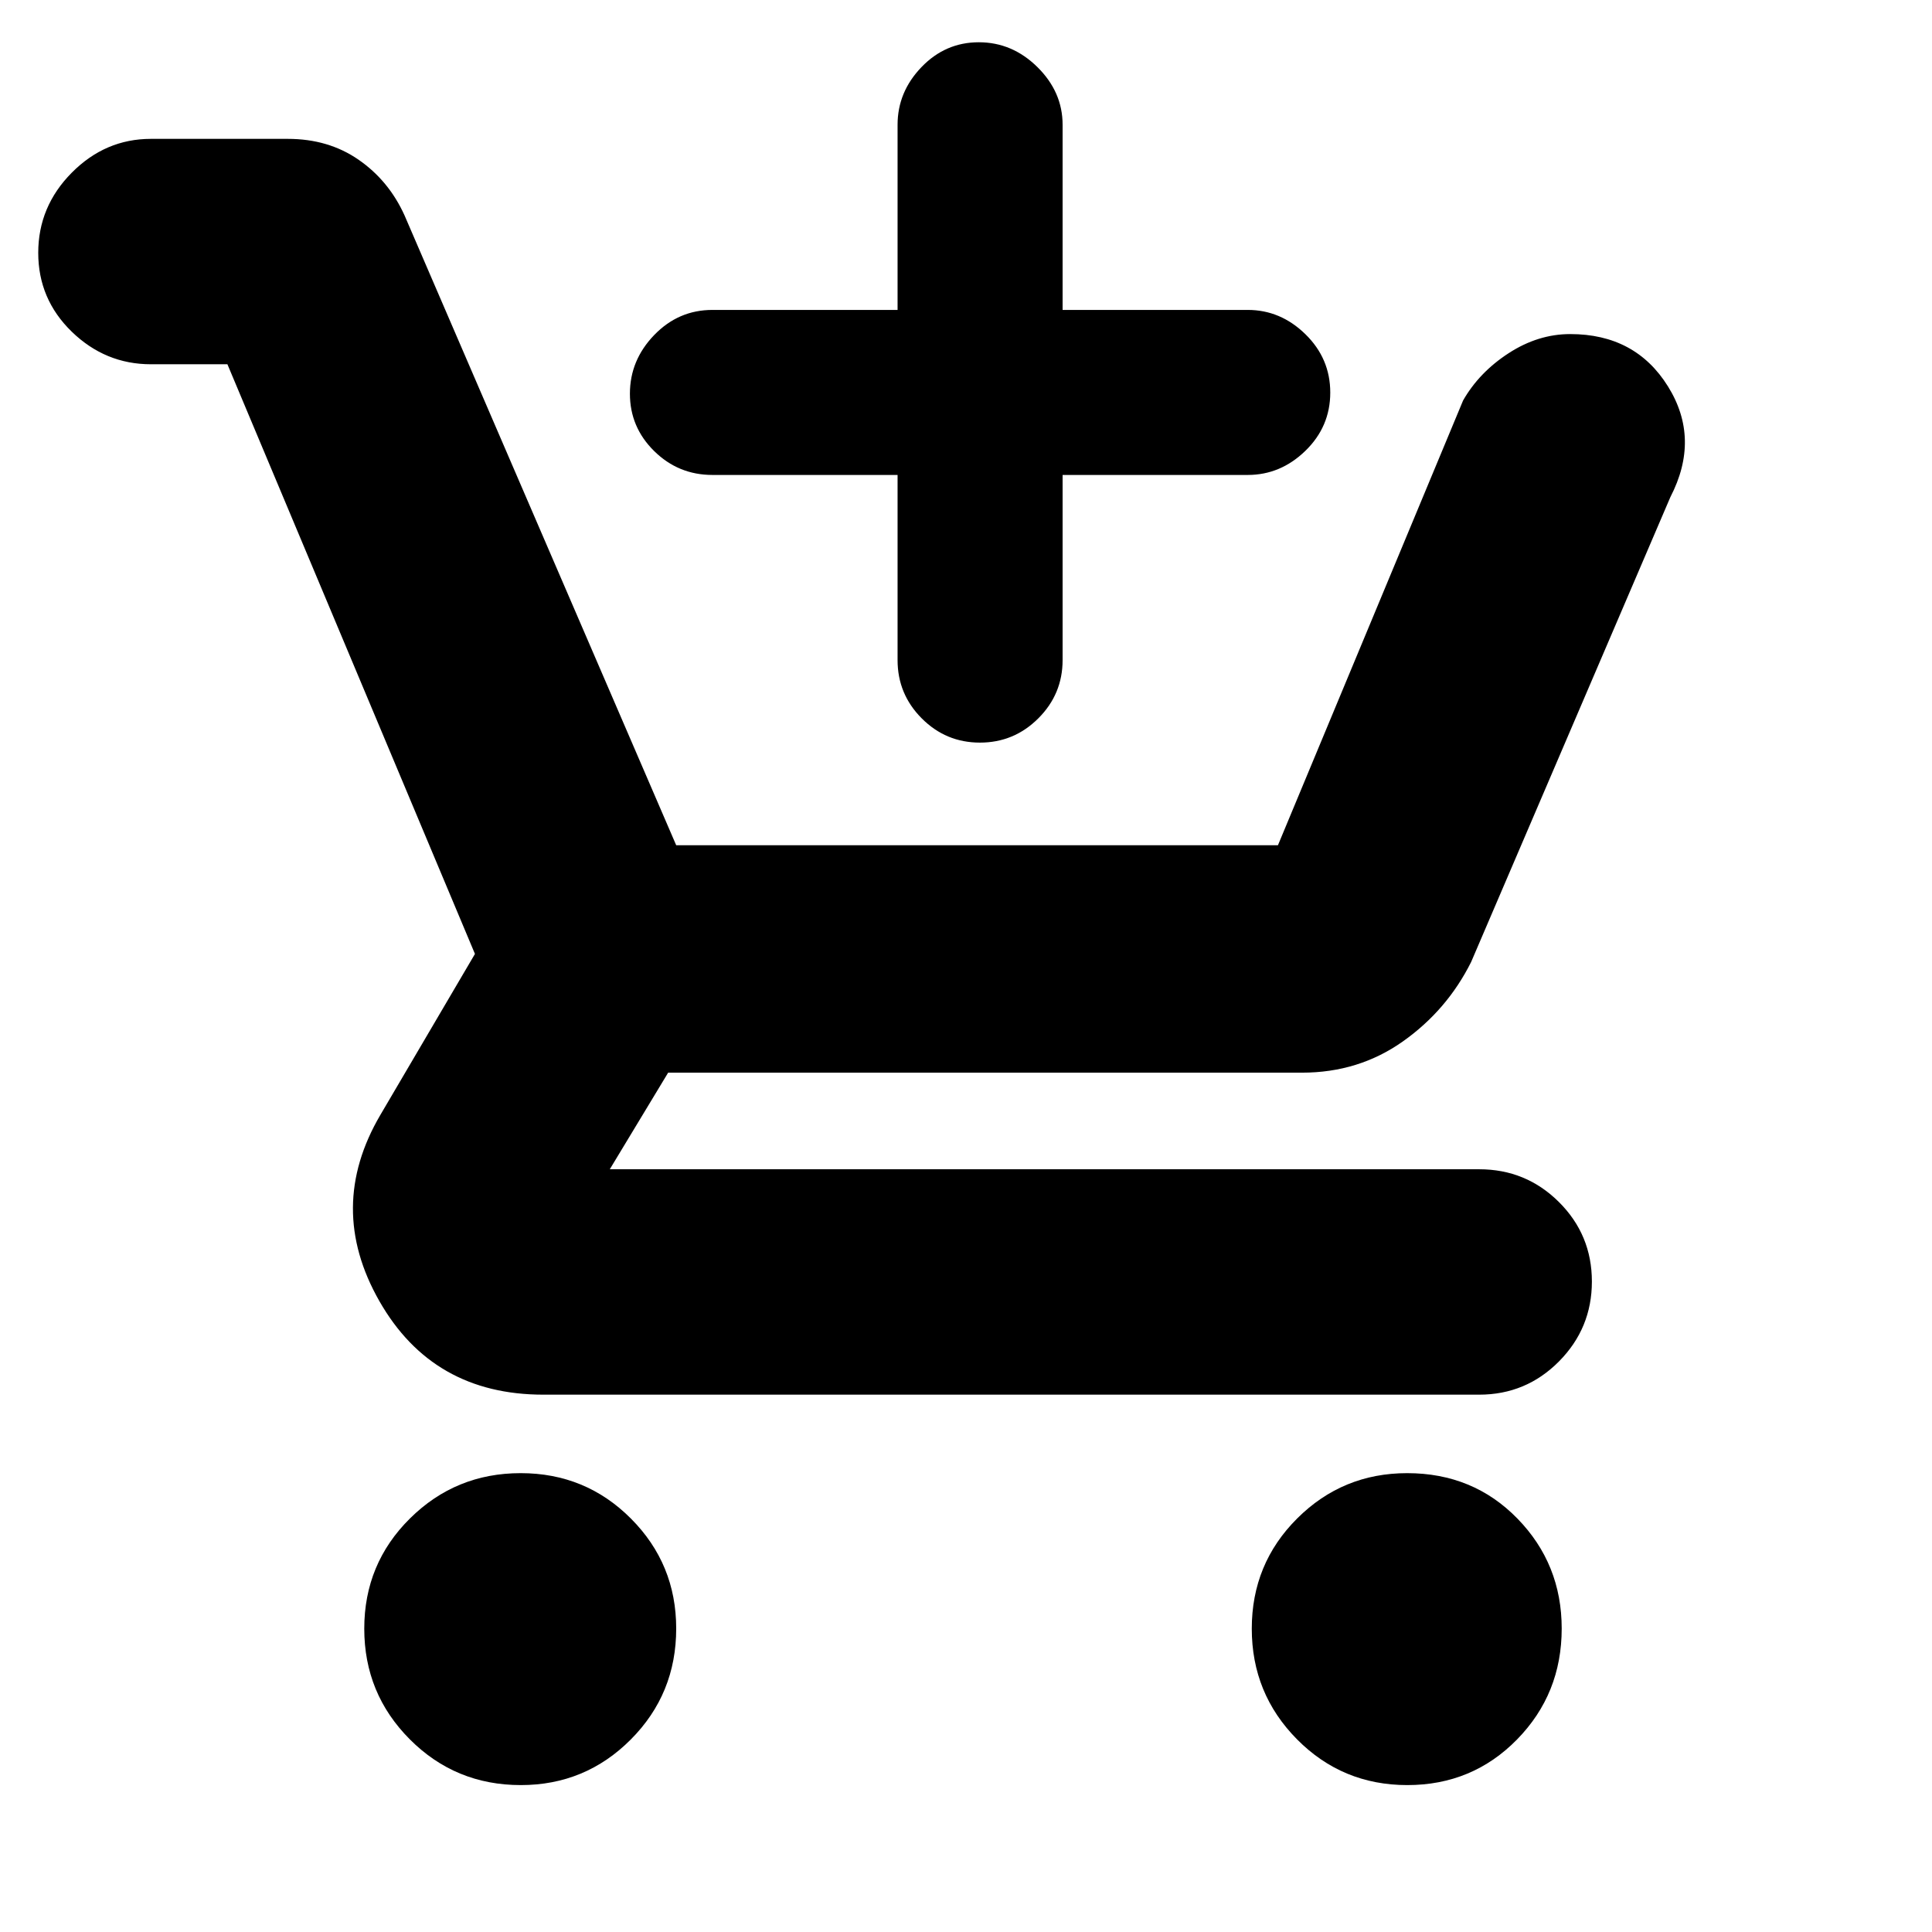 <svg xmlns="http://www.w3.org/2000/svg" height="20" viewBox="0 -960 960 960" width="20"><path d="M446-724h-92q-16.9 0-28.95-11.87T313-764.37q0-16.63 12.05-29.13T354-806h92v-92q0-16.3 11.87-28.65Q469.74-939 486.37-939q16.63 0 29.13 12.35T528-898v92h92q16.3 0 28.65 12.07 12.35 12.07 12.35 29T648.65-736Q636.3-724 620-724h-92v92q0 16.9-12.07 28.95t-29 12.05Q470-591 458-603.05T446-632v-92ZM258.79-73q-32.49 0-55.14-22.72-22.65-22.71-22.65-55 0-32.28 22.72-54.78 22.71-22.5 55-22.5 32.28 0 54.78 22.57t22.5 54.64q0 32.49-22.57 55.14T258.79-73Zm440.5 0Q667-73 644.5-95.72q-22.5-22.71-22.5-55 0-32.28 22.57-54.78t54.64-22.5Q732-228 754-205.43t22 54.64q0 32.49-22.21 55.14T699.29-73ZM113-779H75q-22.67 0-39.34-16.18Q19-811.36 19-834.37q0-23.01 16.66-39.82Q52.33-891 75-891h68q20.23 0 35.21 10.39Q193.2-870.22 201-853l135 313h299l92-221q8-14 22.64-23.5t30.61-9.5q32.37 0 48.56 26Q845-742 830-713l-99 231q-12 24-33.95 39.5Q675.1-427 647-427H332l-29 48h432q23.27 0 39.64 16.3Q791-346.4 791-323.21t-16.36 39.7Q758.27-267 735-267H270q-55 0-81.5-46.5t.5-92.5l47-80-123-293Z"/></svg>